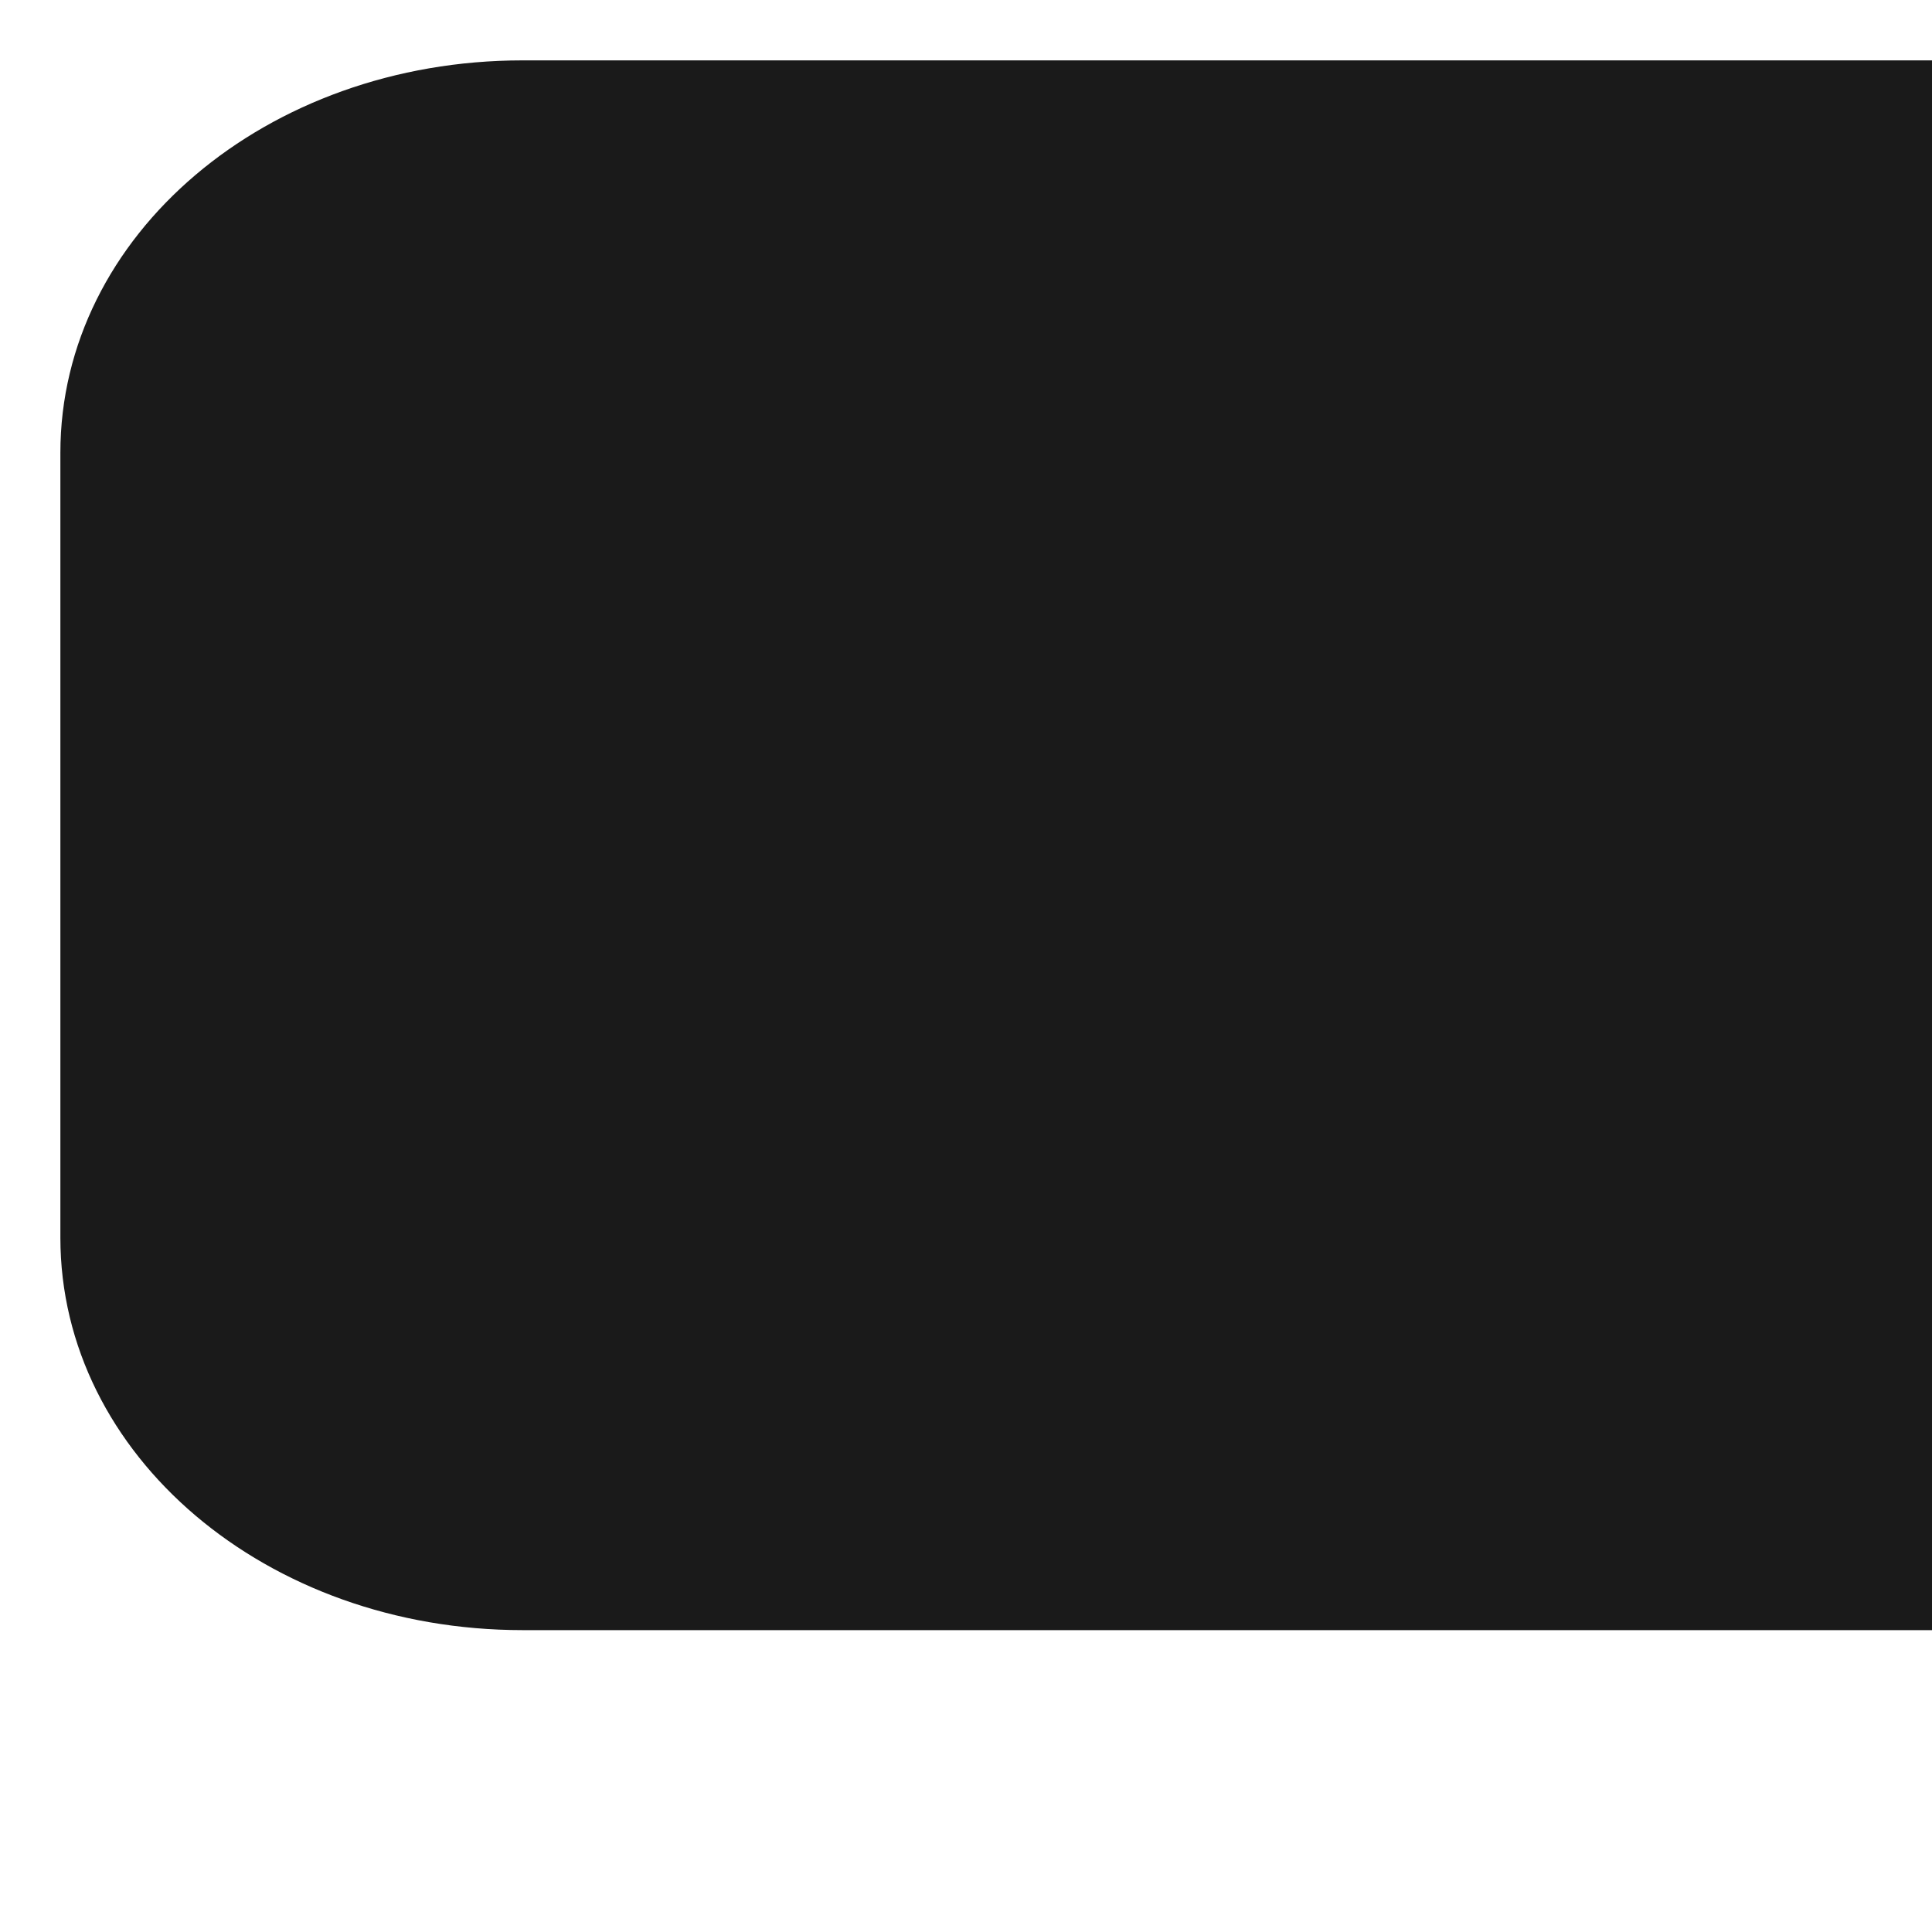<?xml version="1.0" encoding="UTF-8" standalone="no"?>
<!-- Created with Inkscape (http://www.inkscape.org/) -->

<svg
   xmlns:dc="http://purl.org/dc/elements/1.1/"
   xmlns:cc="http://creativecommons.org/ns#"
   xmlns:rdf="http://www.w3.org/1999/02/22-rdf-syntax-ns#"
   xmlns:svg="http://www.w3.org/2000/svg"
   xmlns="http://www.w3.org/2000/svg"
   xmlns:sodipodi="http://sodipodi.sourceforge.net/DTD/sodipodi-0.dtd"
   xmlns:inkscape="http://www.inkscape.org/namespaces/inkscape"
   width="32"
   height="32"
   id="svg5233"
   version="1.1"
   inkscape:version="0.48.1 r9760"
   sodipodi:docname="New document 3">
  <defs
     id="defs5235" />
  <sodipodi:namedview
     id="base"
     pagecolor="#ffffff"
     bordercolor="#666666"
     borderopacity="1.0"
     inkscape:pageopacity="0.0"
     inkscape:pageshadow="2"
     inkscape:zoom="7.9195959"
     inkscape:cx="16.116583"
     inkscape:cy="18.704373"
     inkscape:document-units="px"
     inkscape:current-layer="layer1"
     showgrid="false"
     inkscape:window-width="1280"
     inkscape:window-height="751"
     inkscape:window-x="-1"
     inkscape:window-y="24"
     inkscape:window-maximized="1" />
  <g
     inkscape:label="Layer 1"
     inkscape:groupmode="layer"
     id="layer1"
     transform="translate(0,-1020.362)">
    <path
       style="fill:#1a1a1a;fill-opacity:1;stroke:none"
       d="M 8.656 1 C 4.415 1 1 3.894 1 7.5 L 1 20.5 C 1 24.106 4.415 27 8.656 27 L 32 27 L 32 1 L 8.656 1 z "
       transform="translate(0,1020.362)"
       id="rect4294" />
  </g>
</svg>
